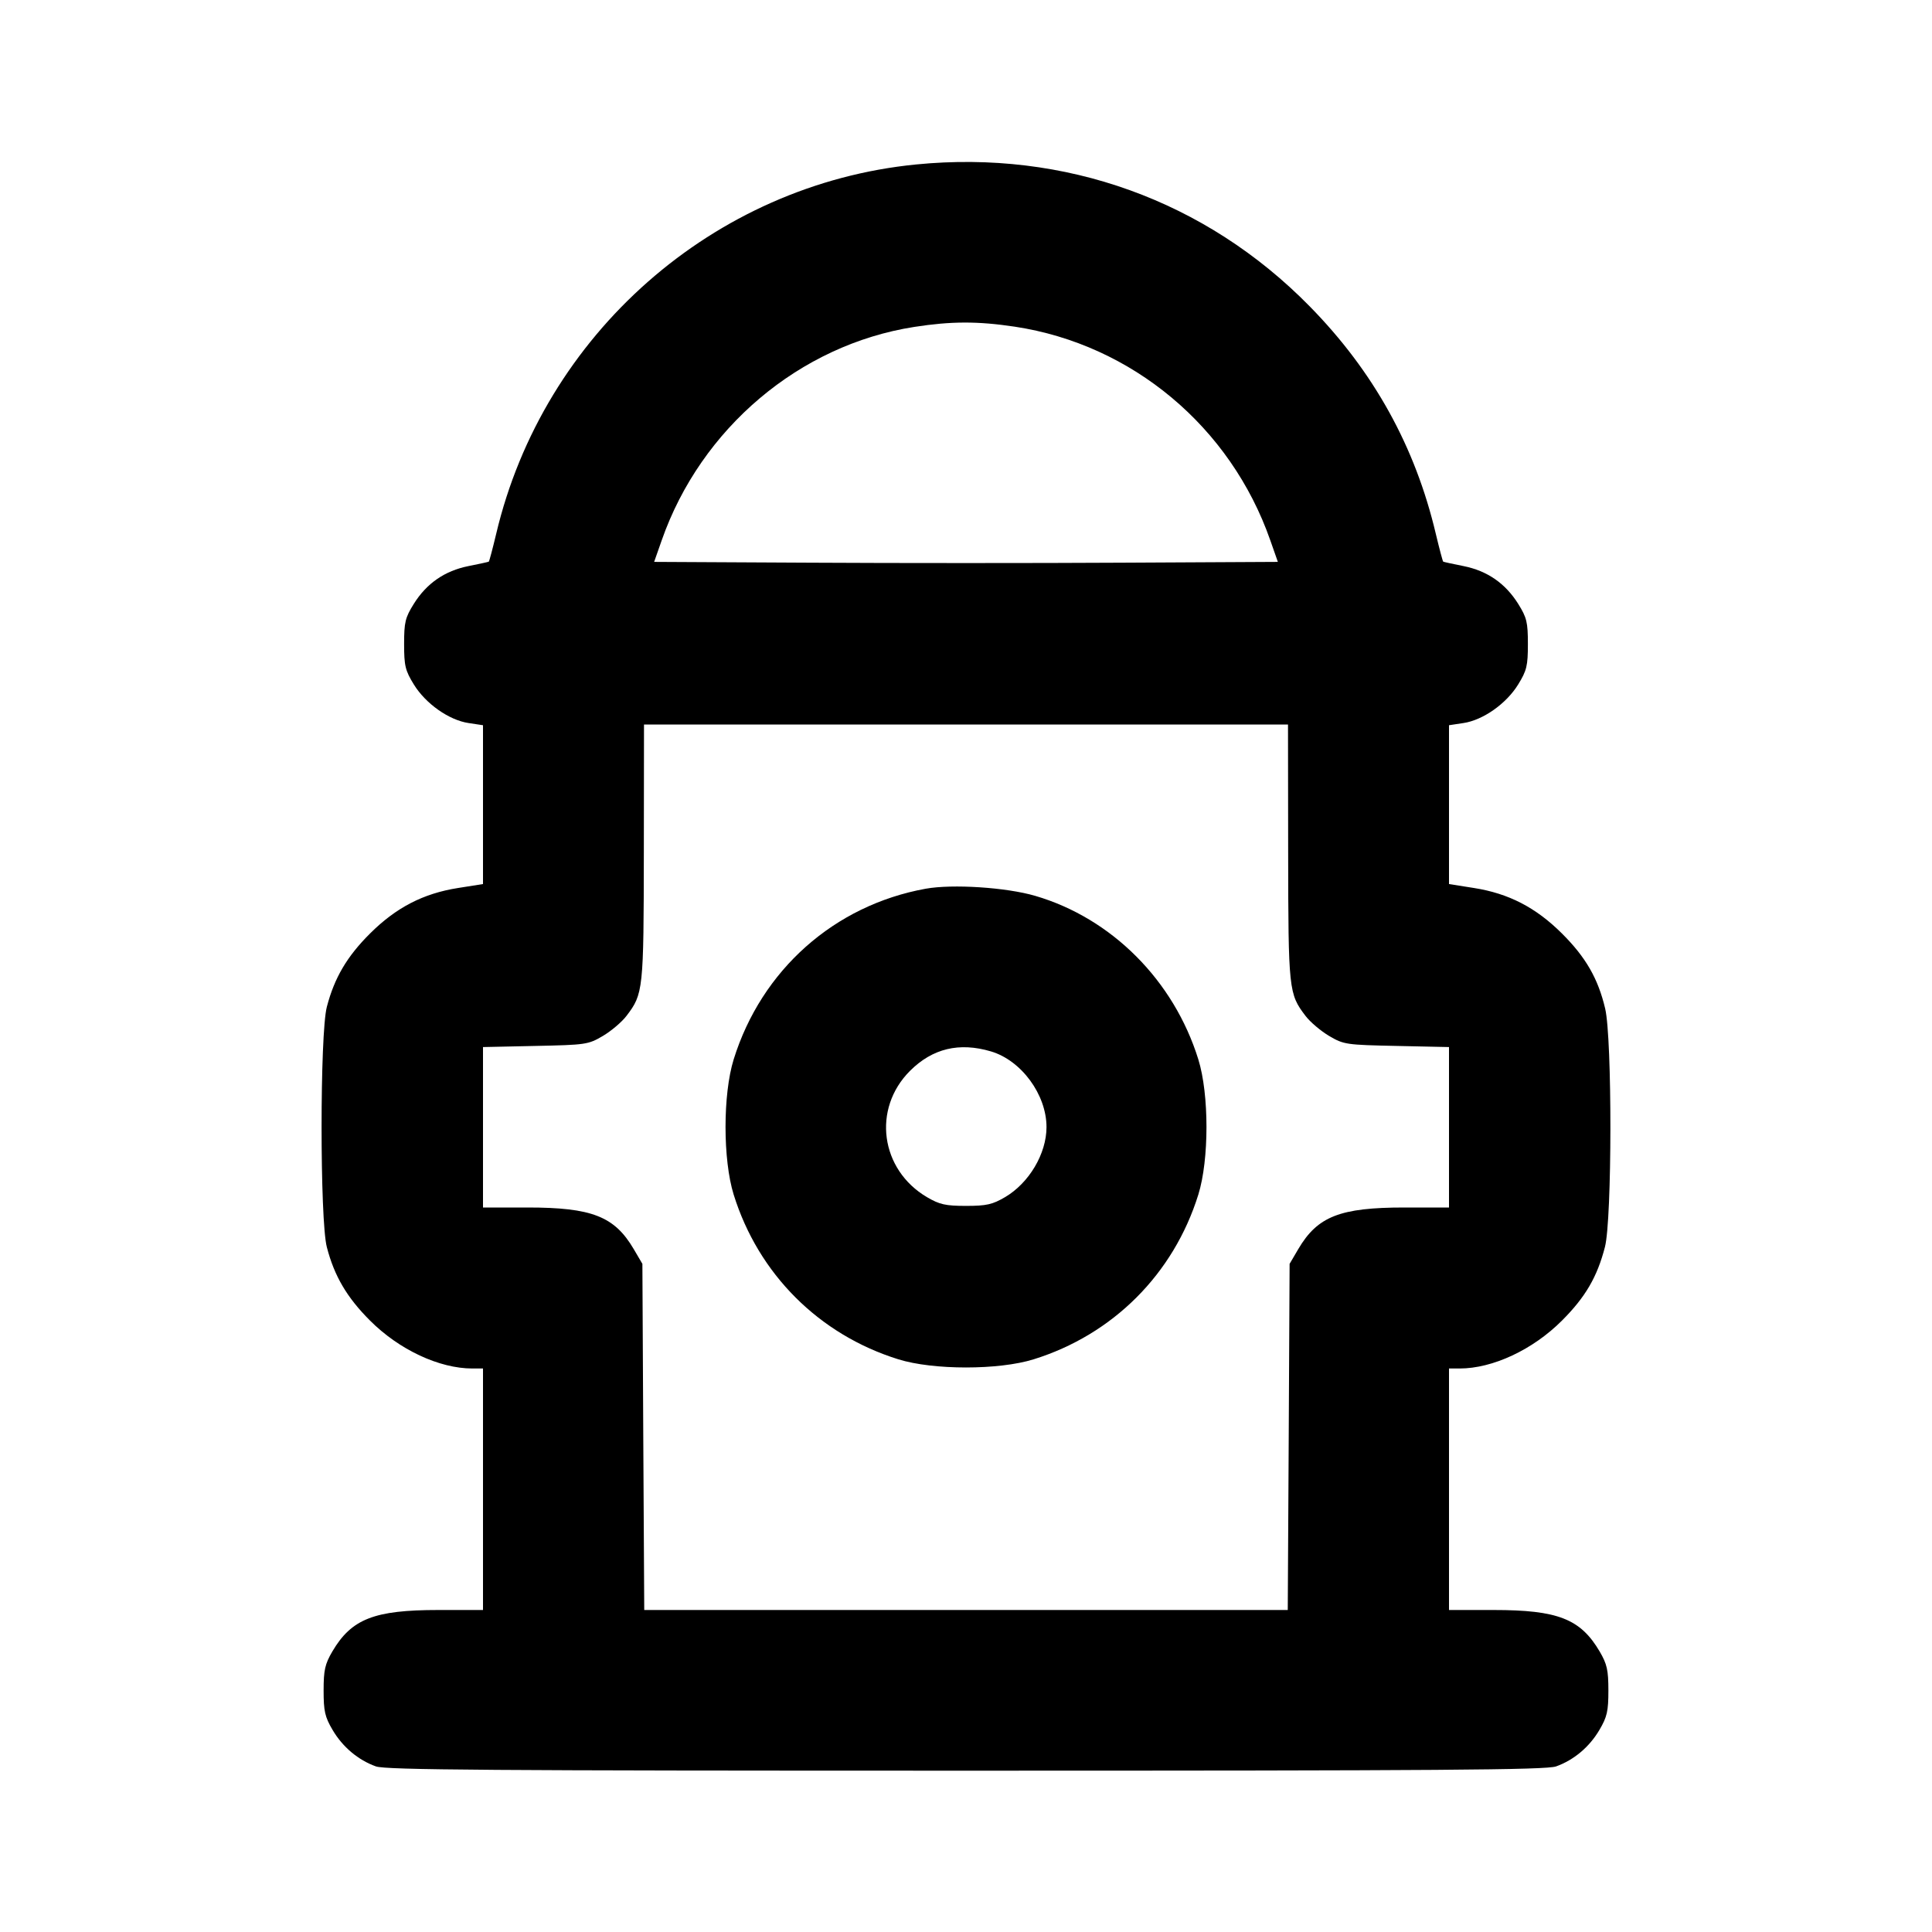 <svg xmlns="http://www.w3.org/2000/svg" width="24" height="24" viewBox="0 0 24 24" fill="none" stroke="currentColor" stroke-width="2" stroke-linecap="round" stroke-linejoin="round"><path d="M11.380 2.043 C 8.864 2.291,6.748 4.153,6.163 6.635 C 6.119 6.819,6.078 6.973,6.072 6.977 C 6.065 6.981,5.952 7.006,5.820 7.032 C 5.525 7.091,5.300 7.246,5.140 7.502 C 5.034 7.672,5.020 7.729,5.020 8.000 C 5.020 8.271,5.034 8.329,5.141 8.503 C 5.288 8.742,5.578 8.946,5.821 8.982 L 6.000 9.009 6.000 9.996 L 6.000 10.982 5.690 11.031 C 5.258 11.099,4.920 11.274,4.596 11.597 C 4.310 11.882,4.154 12.147,4.060 12.508 C 3.973 12.839,3.973 15.161,4.060 15.492 C 4.153 15.852,4.310 16.118,4.596 16.404 C 4.958 16.767,5.457 17.000,5.868 17.000 L 6.000 17.000 6.000 18.500 L 6.000 20.000 5.446 20.000 C 4.648 20.000,4.367 20.110,4.128 20.516 C 4.037 20.672,4.020 20.746,4.020 21.000 C 4.020 21.256,4.036 21.328,4.131 21.489 C 4.256 21.702,4.449 21.864,4.670 21.943 C 4.793 21.987,6.103 21.996,12.000 21.996 C 17.897 21.996,19.207 21.987,19.330 21.943 C 19.551 21.864,19.744 21.702,19.869 21.489 C 19.964 21.328,19.980 21.256,19.980 21.000 C 19.980 20.746,19.963 20.672,19.872 20.516 C 19.633 20.110,19.352 20.000,18.554 20.000 L 18.000 20.000 18.000 18.500 L 18.000 17.000 18.132 17.000 C 18.543 17.000,19.042 16.767,19.404 16.404 C 19.694 16.114,19.841 15.863,19.937 15.491 C 20.026 15.149,20.028 12.903,19.940 12.529 C 19.852 12.156,19.699 11.891,19.404 11.597 C 19.080 11.274,18.742 11.099,18.310 11.031 L 18.000 10.982 18.000 9.996 L 18.000 9.009 18.179 8.982 C 18.422 8.946,18.712 8.742,18.859 8.503 C 18.966 8.329,18.980 8.271,18.980 8.000 C 18.980 7.729,18.966 7.672,18.860 7.502 C 18.700 7.246,18.475 7.091,18.180 7.032 C 18.048 7.006,17.935 6.981,17.928 6.977 C 17.922 6.973,17.881 6.819,17.837 6.635 C 17.581 5.548,17.063 4.613,16.269 3.805 C 14.978 2.490,13.230 1.860,11.380 2.043 M12.605 4.058 C 14.062 4.278,15.287 5.302,15.780 6.712 L 15.874 6.980 13.937 6.990 C 12.872 6.996,11.128 6.996,10.063 6.990 L 8.126 6.980 8.220 6.712 C 8.707 5.320,9.934 4.283,11.358 4.061 C 11.816 3.990,12.144 3.989,12.605 4.058 M16.002 10.590 C 16.004 12.300,16.009 12.346,16.217 12.619 C 16.275 12.696,16.408 12.808,16.511 12.869 C 16.693 12.976,16.723 12.980,17.350 12.993 L 18.000 13.007 18.000 14.003 L 18.000 15.000 17.446 15.000 C 16.648 15.000,16.367 15.110,16.128 15.516 L 16.020 15.700 16.009 17.850 L 15.997 20.000 12.000 20.000 L 8.003 20.000 7.991 17.850 L 7.980 15.700 7.872 15.516 C 7.633 15.110,7.352 15.000,6.554 15.000 L 6.000 15.000 6.000 14.003 L 6.000 13.007 6.650 12.993 C 7.277 12.980,7.307 12.976,7.489 12.869 C 7.592 12.808,7.725 12.696,7.783 12.619 C 7.991 12.346,7.996 12.300,7.998 10.590 L 8.000 9.000 12.000 9.000 L 16.000 9.000 16.002 10.590 M11.499 11.040 C 10.363 11.246,9.460 12.049,9.114 13.160 C 8.979 13.594,8.979 14.406,9.114 14.840 C 9.421 15.826,10.174 16.579,11.160 16.886 C 11.594 17.021,12.406 17.021,12.840 16.886 C 13.826 16.579,14.579 15.826,14.886 14.840 C 15.021 14.406,15.021 13.594,14.886 13.160 C 14.581 12.179,13.810 11.407,12.861 11.129 C 12.500 11.023,11.832 10.980,11.499 11.040 M12.310 13.061 C 12.688 13.173,13.000 13.598,13.000 14.001 C 13.000 14.331,12.784 14.696,12.484 14.872 C 12.328 14.963,12.254 14.980,12.000 14.980 C 11.746 14.980,11.672 14.963,11.516 14.872 C 10.935 14.530,10.833 13.774,11.304 13.303 C 11.583 13.024,11.916 12.944,12.310 13.061 " stroke="none" fill-rule="evenodd" fill="black"></path></svg>